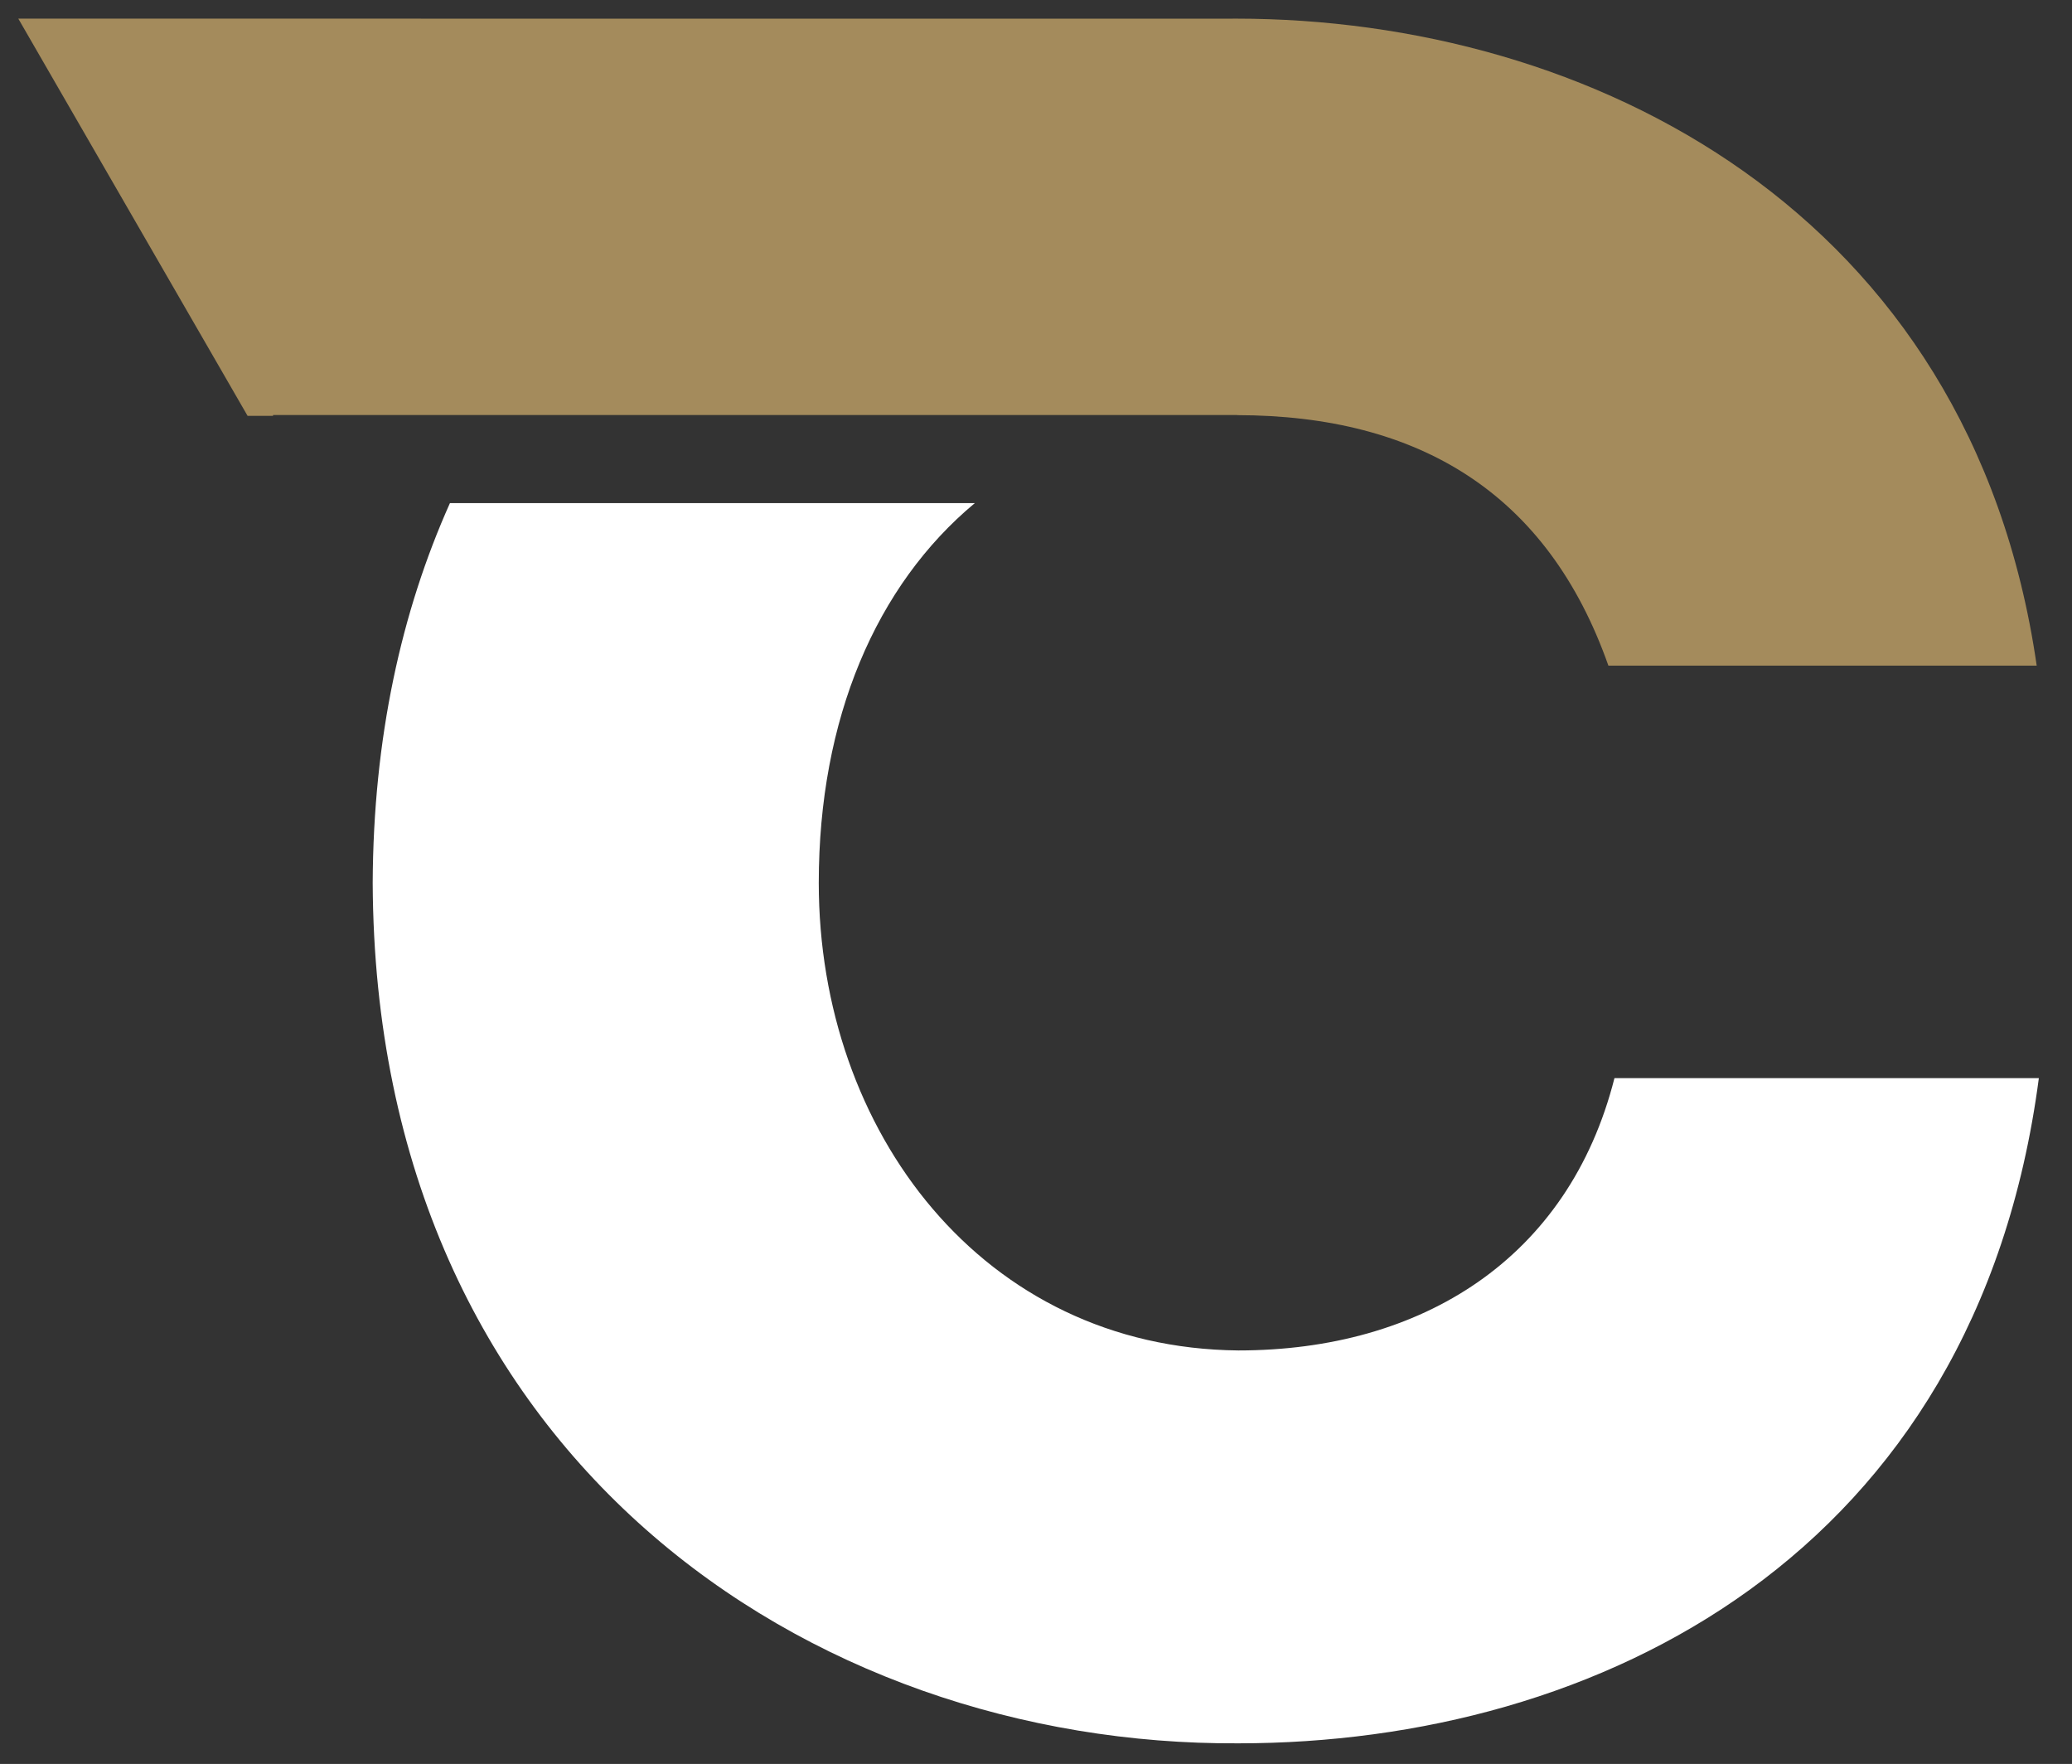 <?xml version="1.0" encoding="utf-8"?>
<!-- Generator: Adobe Illustrator 27.8.0, SVG Export Plug-In . SVG Version: 6.00 Build 0)  -->
<svg version="1.1" id="Layer_1" xmlns="http://www.w3.org/2000/svg" xmlns:xlink="http://www.w3.org/1999/xlink" x="0px" y="0px"
	 viewBox="0 0 433.75 369.2" style="enable-background:new 0 0 433.75 369.2;" xml:space="preserve">
<rect x="0" y="0" width="433.75" height="369.2" fill="#333333" stroke="none"/>
<style type="text/css">
	.st0{fill-rule:evenodd;clip-rule:evenodd;fill:#A48B5C;}
	.st1{fill:#FFFFFF;}
</style>
<path class="st0" d="M57.16,86.87v0.17l-5.33,0l-48-83.14l252.81,0.01c0.71-0.01,1.41-0.01,2.12-0.01
	c73.86,0,153.84,40.21,167.6,135.42H336.7c-12.71-36.07-39.63-52.37-77.71-52.43v-0.02H57.16z"/>
<path class="st1" d="M337.97,225.65c-9.59,37.83-40.38,57-78.74,57c-53.51-0.5-87.83-45.9-87.83-97.86
	c0-34.37,12.01-62.3,32.67-79.49H94.19c-10.17,22.7-16.05,49.2-16.17,79.49c0.5,120.06,91.36,180.59,181.21,180.09
	c75.21,0,154.46-39.35,167.58-139.23H337.97z"/>
</svg>
